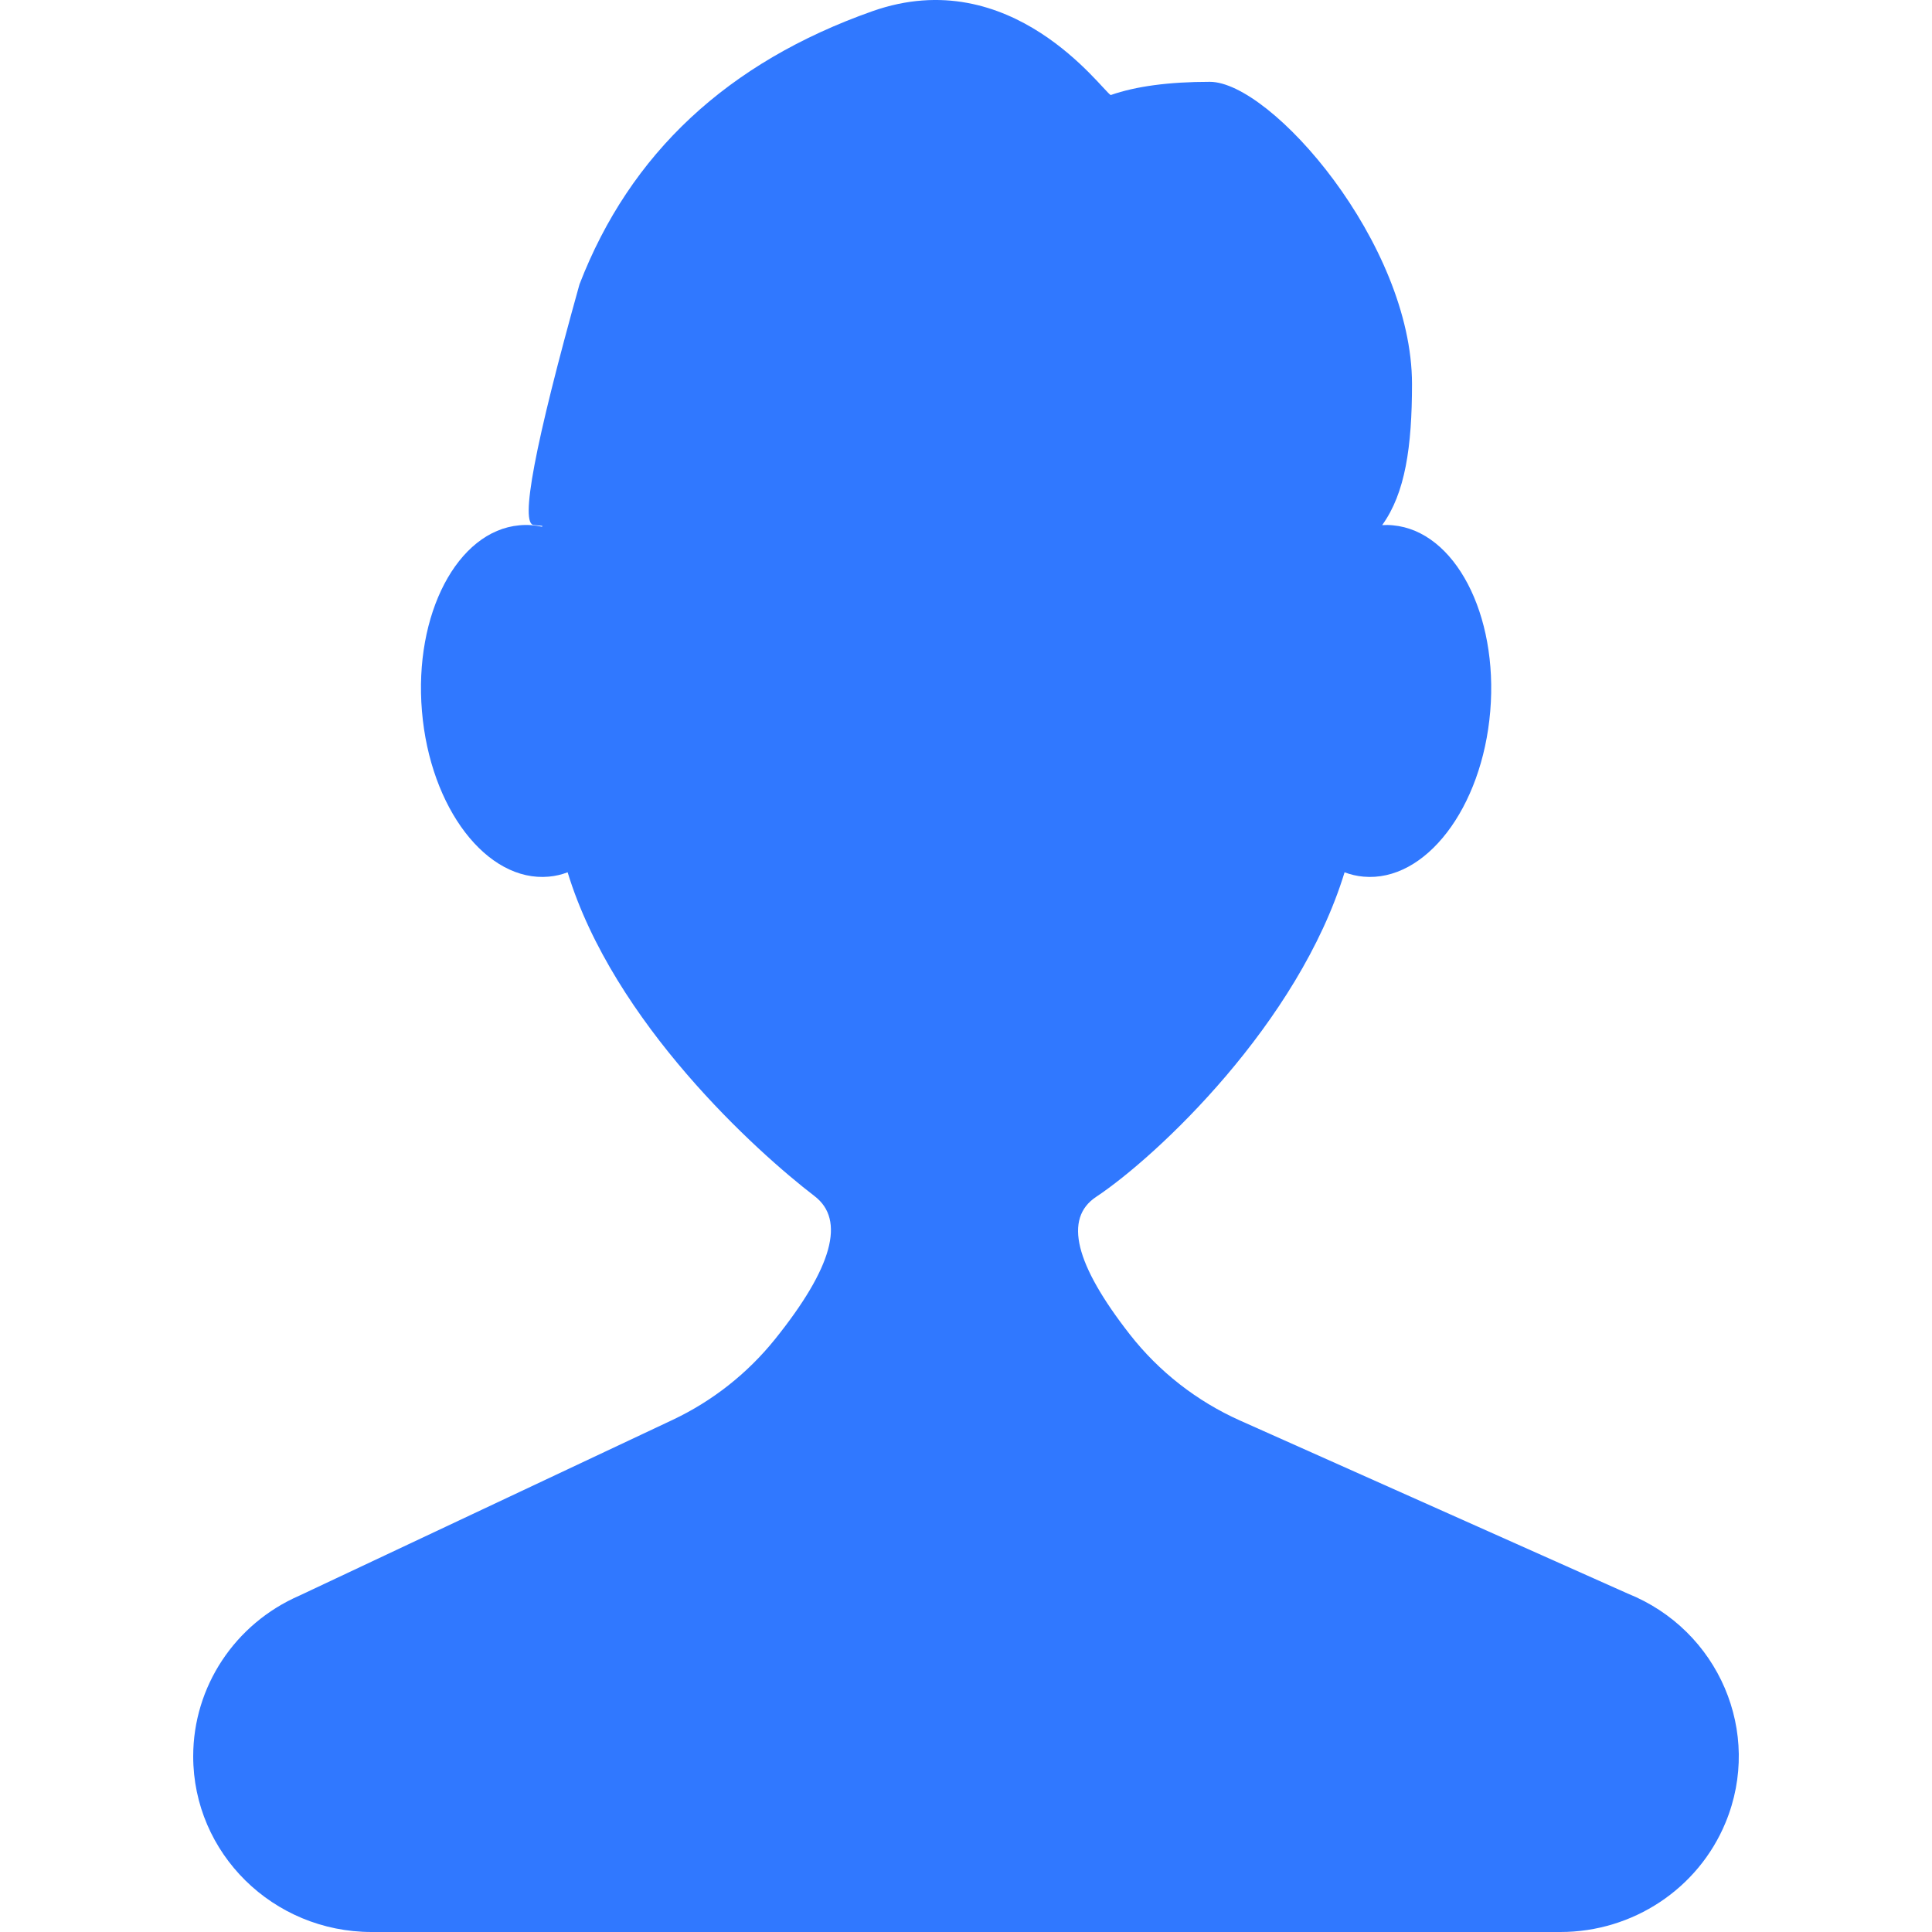 <?xml version="1.0" encoding="UTF-8"?>
<svg width="20px" height="20px" viewBox="0 0 20 20" version="1.1" xmlns="http://www.w3.org/2000/svg" xmlns:xlink="http://www.w3.org/1999/xlink">
    <title>路径 2</title>
    <g id="页面-1" stroke="none" stroke-width="1" fill="none" fill-rule="evenodd">
        <g id="画板备份-2" transform="translate(-1546, -411)" fill="#3078FF">
            <g id="编组-3" transform="translate(1540, 310)">
                <g id="编组" transform="translate(0, 91)">
                    <g id="路径-2" transform="translate(6, 10)">
                        <path d="M11.498,0.984 C11.758,0.893 12.1,0.847 12.524,0.847 C13.158,0.847 14.617,2.519 14.617,3.975 C14.617,4.624 14.547,5.106 14.308,5.436 C14.345,5.434 14.382,5.434 14.419,5.438 C15.06,5.496 15.511,6.358 15.427,7.362 C15.343,8.367 14.755,9.133 14.114,9.075 C14.047,9.069 13.982,9.054 13.919,9.03 C13.441,10.594 11.981,11.968 11.347,12.39 C11.011,12.613 11.128,13.087 11.696,13.814 C11.997,14.199 12.389,14.505 12.836,14.705 L16.849,16.496 L16.849,16.496 C17.794,16.875 18.248,17.937 17.863,18.867 C17.58,19.552 16.904,20 16.153,20 L3.847,20 C2.827,20 2,19.186 2,18.181 C2,17.461 2.431,16.809 3.099,16.518 L6.962,14.699 C7.375,14.504 7.738,14.218 8.024,13.862 C8.618,13.122 8.754,12.628 8.432,12.382 C7.833,11.923 6.352,10.587 5.876,9.03 C5.813,9.054 5.748,9.069 5.681,9.075 C5.04,9.133 4.452,8.367 4.368,7.362 C4.283,6.358 4.735,5.496 5.376,5.438 C5.456,5.43 5.535,5.436 5.612,5.453 L5.614,5.444 L5.528,5.435 C5.378,5.435 5.535,4.604 5.999,2.943 C6.522,1.588 7.533,0.645 9.031,0.116 C10.474,-0.393 11.407,0.934 11.498,0.984 Z" id="路径"></path>
                    </g>
                </g>
            </g>
        </g>
    </g>
</svg>